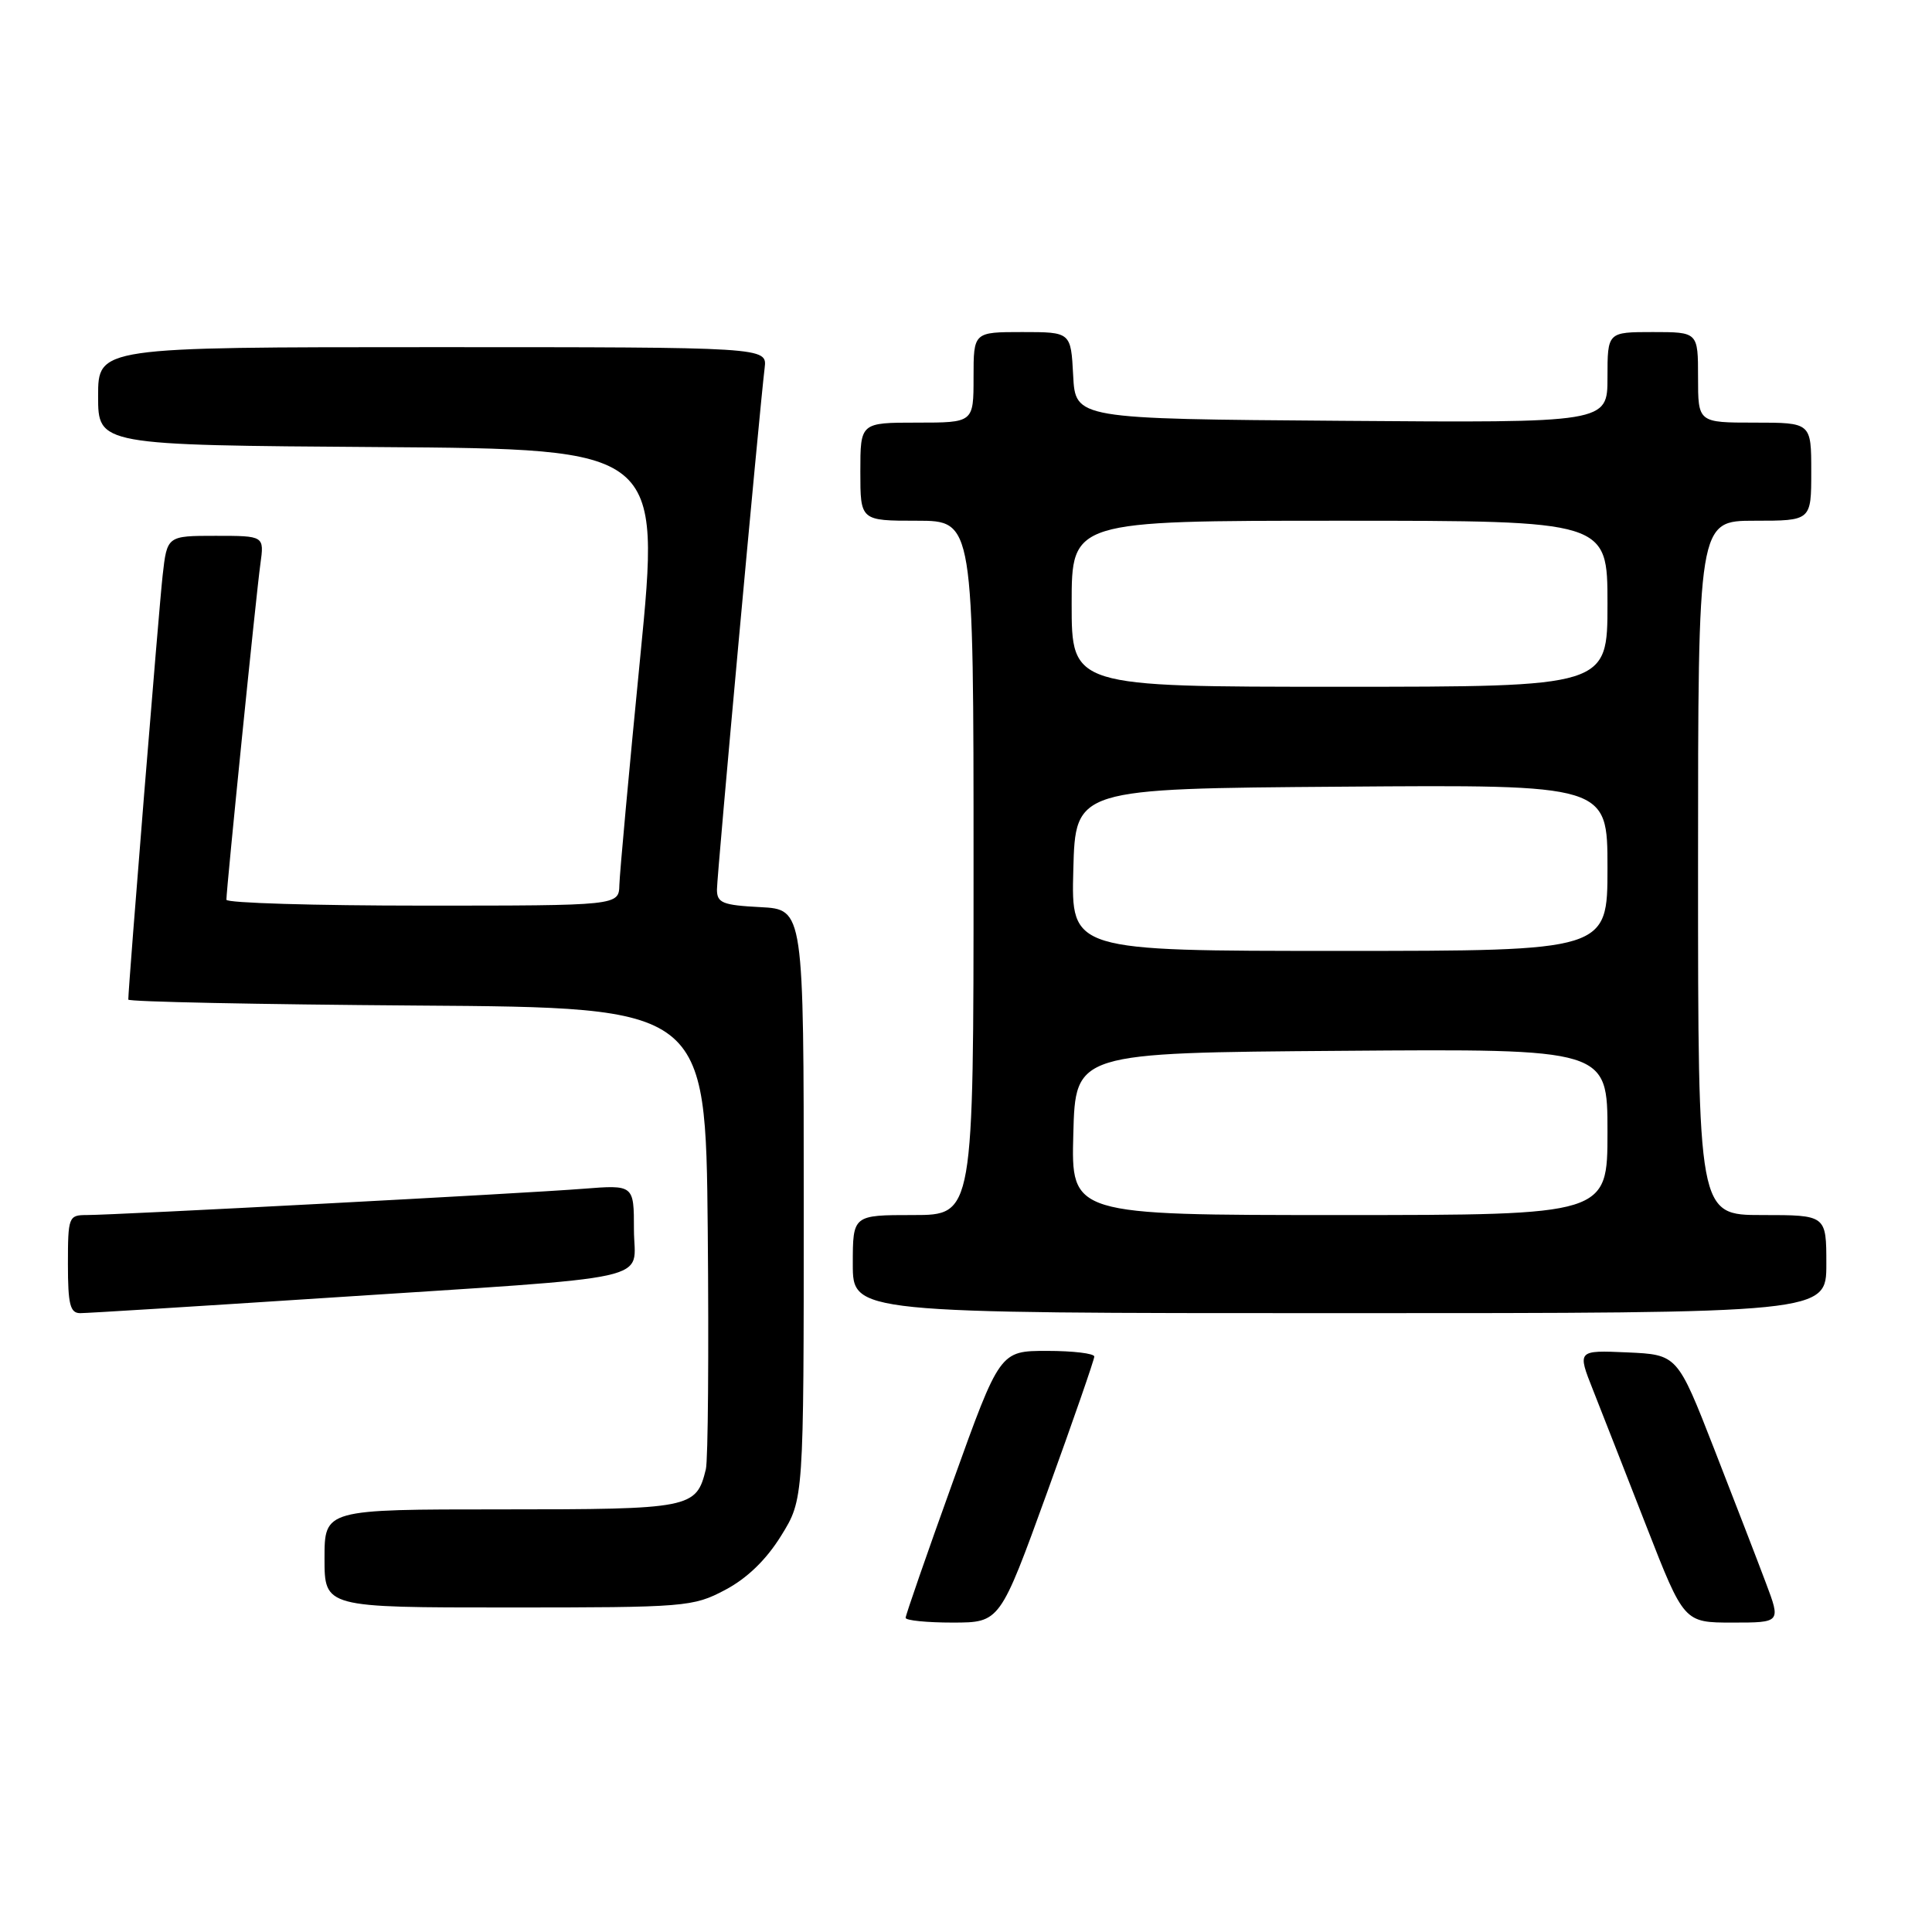 <?xml version="1.0" encoding="UTF-8" standalone="no"?>
<!DOCTYPE svg PUBLIC "-//W3C//DTD SVG 1.1//EN" "http://www.w3.org/Graphics/SVG/1.1/DTD/svg11.dtd" >
<svg xmlns="http://www.w3.org/2000/svg" xmlns:xlink="http://www.w3.org/1999/xlink" version="1.1" viewBox="0 0 256 256">
 <g >
 <path fill="currentColor"
d=" M 138.75 197.75 C 142.19 188.26 145.00 180.16 145.00 179.75 C 145.00 179.34 142.19 179.00 138.75 179.00 C 132.49 179.00 132.49 179.00 126.25 196.37 C 122.81 205.92 120.00 214.02 120.00 214.37 C 120.00 214.72 122.81 215.00 126.25 215.00 C 132.50 214.99 132.50 214.99 138.75 197.75 Z  M 233.99 209.75 C 232.91 206.86 229.82 198.88 227.14 192.00 C 222.26 179.50 222.26 179.50 215.63 179.20 C 208.99 178.91 208.99 178.91 211.09 184.20 C 212.24 187.12 215.43 195.24 218.16 202.25 C 223.14 215.00 223.14 215.00 229.56 215.00 C 235.97 215.00 235.97 215.00 233.99 209.75 Z  M 96.09 210.67 C 98.99 209.14 101.53 206.68 103.50 203.50 C 106.50 198.66 106.50 198.66 106.50 159.58 C 106.50 120.50 106.50 120.50 100.75 120.20 C 95.74 119.94 95.00 119.64 95.00 117.87 C 95.00 115.96 100.61 54.60 101.32 48.75 C 101.65 46.00 101.65 46.00 57.33 46.00 C 13.00 46.00 13.00 46.00 13.00 52.49 C 13.00 58.98 13.00 58.98 50.27 59.24 C 87.54 59.50 87.54 59.50 84.84 87.00 C 83.35 102.12 82.11 115.74 82.07 117.25 C 82.00 120.00 82.00 120.00 56.00 120.00 C 41.70 120.00 30.00 119.65 30.00 119.22 C 30.00 117.74 33.97 78.50 34.50 74.75 C 35.02 71.00 35.02 71.00 28.58 71.00 C 22.14 71.00 22.14 71.00 21.55 76.25 C 21.06 80.58 17.00 130.75 17.00 132.45 C 17.00 132.74 34.21 133.09 55.25 133.24 C 93.50 133.50 93.50 133.50 93.78 163.00 C 93.93 179.22 93.82 193.48 93.53 194.68 C 92.26 199.87 91.60 200.00 66.43 200.00 C 43.00 200.00 43.00 200.00 43.00 206.50 C 43.00 213.00 43.00 213.00 67.34 213.00 C 90.90 213.00 91.83 212.92 96.09 210.67 Z  M 42.88 172.00 C 88.26 169.03 84.00 169.97 84.00 162.92 C 84.00 156.99 84.00 156.99 77.25 157.52 C 69.61 158.13 15.26 161.00 11.47 161.00 C 9.10 161.00 9.00 161.25 9.00 167.50 C 9.00 172.84 9.29 174.00 10.63 174.00 C 11.52 174.00 26.04 173.10 42.88 172.00 Z  M 242.00 167.50 C 242.00 161.00 242.00 161.00 233.50 161.00 C 225.00 161.00 225.00 161.00 225.00 115.00 C 225.00 69.00 225.00 69.00 232.50 69.00 C 240.00 69.00 240.00 69.00 240.00 62.50 C 240.00 56.00 240.00 56.00 232.50 56.00 C 225.00 56.00 225.00 56.00 225.00 50.00 C 225.00 44.00 225.00 44.00 219.00 44.00 C 213.00 44.00 213.00 44.00 213.00 50.01 C 213.00 56.03 213.00 56.03 177.75 55.76 C 142.50 55.50 142.50 55.50 142.20 49.75 C 141.90 44.00 141.90 44.00 135.45 44.00 C 129.00 44.00 129.00 44.00 129.00 50.00 C 129.00 56.00 129.00 56.00 121.50 56.00 C 114.00 56.00 114.00 56.00 114.00 62.50 C 114.00 69.00 114.00 69.00 121.50 69.00 C 129.00 69.00 129.00 69.00 129.00 115.00 C 129.00 161.00 129.00 161.00 121.00 161.00 C 113.00 161.00 113.00 161.00 113.00 167.50 C 113.00 174.00 113.00 174.00 177.50 174.00 C 242.00 174.00 242.00 174.00 242.00 167.50 Z  M 142.22 150.25 C 142.50 139.50 142.50 139.50 177.75 139.24 C 213.00 138.97 213.00 138.97 213.00 149.99 C 213.00 161.00 213.00 161.00 177.47 161.00 C 141.93 161.00 141.93 161.00 142.22 150.25 Z  M 142.22 115.25 C 142.50 104.50 142.50 104.50 177.75 104.24 C 213.00 103.97 213.00 103.97 213.00 114.99 C 213.00 126.00 213.00 126.00 177.47 126.00 C 141.93 126.00 141.93 126.00 142.22 115.25 Z  M 142.00 80.00 C 142.00 69.00 142.00 69.00 177.50 69.00 C 213.00 69.00 213.00 69.00 213.00 80.00 C 213.00 91.00 213.00 91.00 177.50 91.00 C 142.00 91.00 142.00 91.00 142.00 80.00 Z "/>
</g>
</svg>